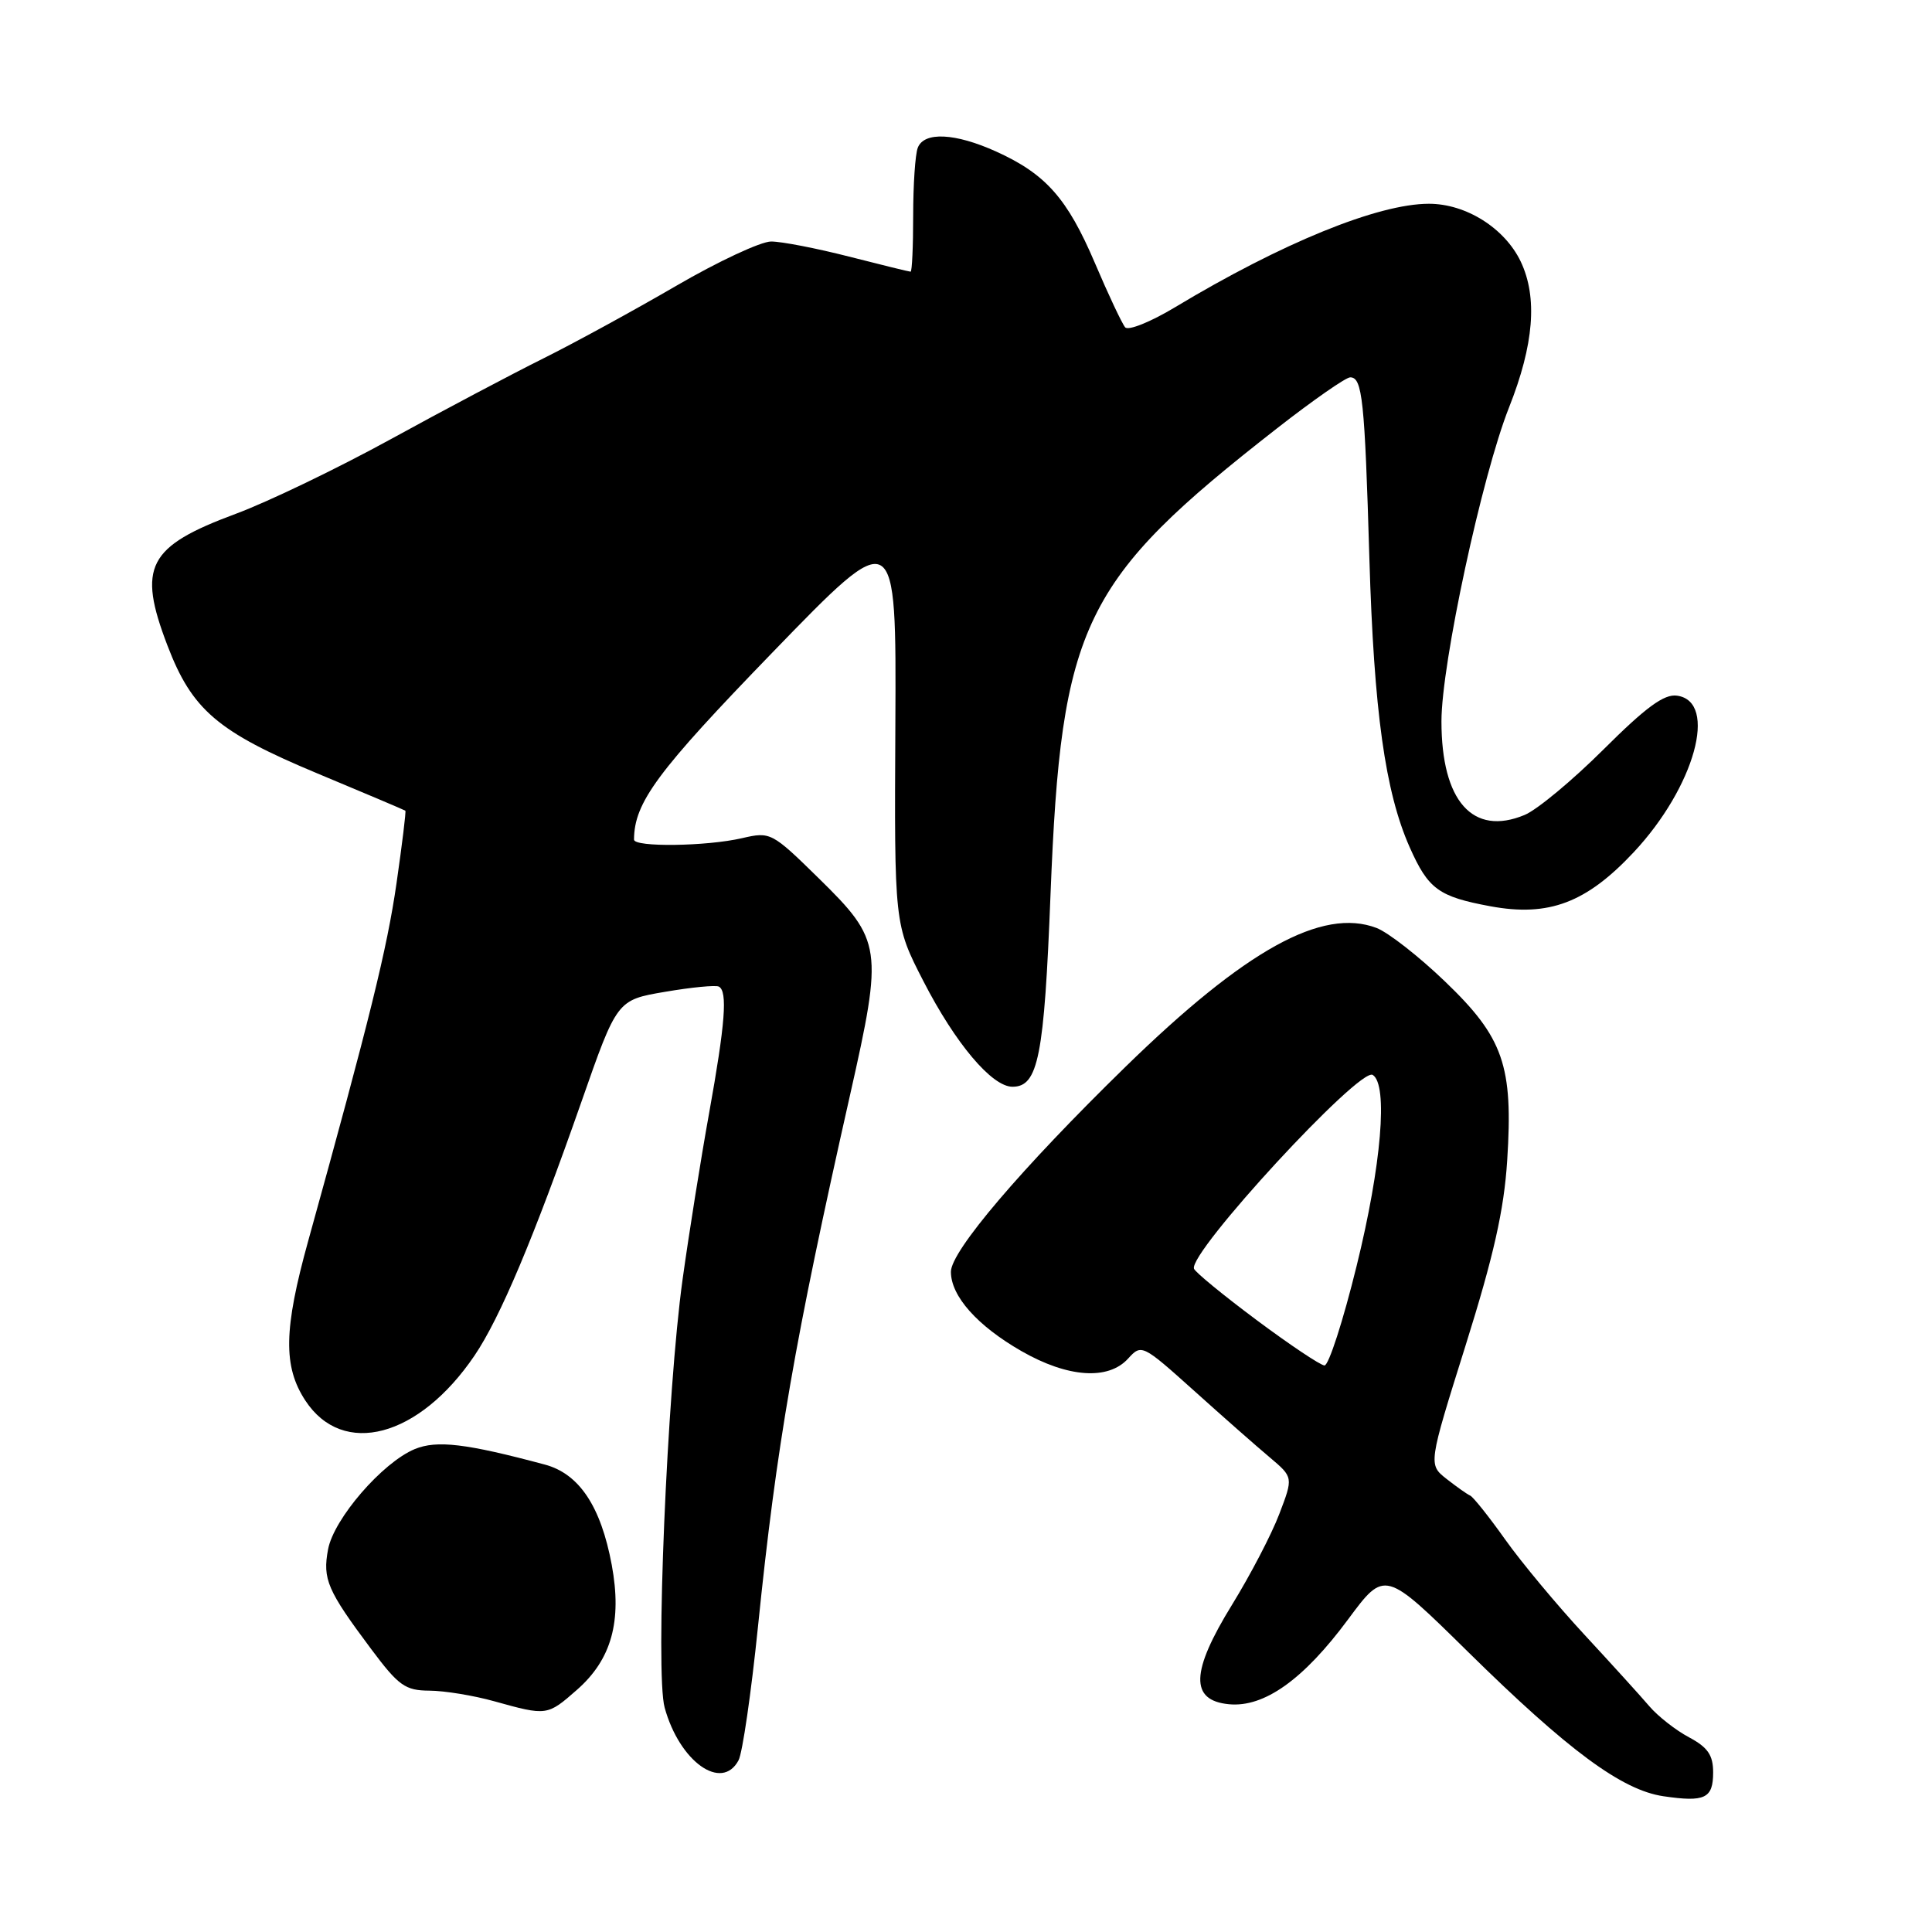 <?xml version="1.0" encoding="UTF-8" standalone="no"?>
<!DOCTYPE svg PUBLIC "-//W3C//DTD SVG 1.1//EN" "http://www.w3.org/Graphics/SVG/1.1/DTD/svg11.dtd" >
<svg xmlns="http://www.w3.org/2000/svg" xmlns:xlink="http://www.w3.org/1999/xlink" version="1.1" viewBox="0 0 256 256">
 <g >
 <path fill="currentColor"
d=" M 227.00 234.85 C 227.00 232.56 226.29 231.53 223.80 230.20 C 222.05 229.27 219.68 227.41 218.55 226.09 C 217.42 224.76 213.54 220.49 209.93 216.59 C 206.32 212.69 201.60 207.03 199.45 204.00 C 197.30 200.97 195.21 198.36 194.82 198.18 C 194.42 198.01 193.01 197.01 191.67 195.96 C 189.25 194.05 189.25 194.05 194.20 178.27 C 197.92 166.42 199.29 160.33 199.71 153.78 C 200.52 141.22 199.23 137.49 191.48 130.06 C 188.03 126.74 183.94 123.55 182.40 122.96 C 175.20 120.22 165.04 125.84 149.12 141.37 C 135.28 154.88 126.00 165.78 126.00 168.52 C 126.00 171.74 129.49 175.67 135.35 179.03 C 141.49 182.55 146.85 182.92 149.48 180.02 C 151.25 178.07 151.37 178.13 158.21 184.27 C 162.02 187.70 166.54 191.68 168.26 193.12 C 171.37 195.75 171.37 195.75 169.51 200.62 C 168.49 203.31 165.67 208.71 163.25 212.64 C 157.77 221.52 157.65 225.32 162.84 225.82 C 167.51 226.27 172.73 222.55 178.64 214.56 C 183.49 208.02 183.49 208.02 194.49 218.85 C 207.81 231.96 214.90 237.20 220.41 238.01 C 225.92 238.82 227.00 238.30 227.00 234.85 Z  M 97.86 233.25 C 98.38 232.29 99.54 224.30 100.44 215.50 C 102.90 191.44 105.28 177.73 112.65 145.03 C 117.03 125.60 116.89 124.62 108.50 116.39 C 102.27 110.28 102.09 110.19 98.33 111.06 C 93.64 112.15 84.00 112.28 84.01 111.25 C 84.04 106.33 87.06 102.25 102.38 86.43 C 118.77 69.50 118.77 69.50 118.64 96.00 C 118.50 122.50 118.50 122.50 122.35 130.00 C 126.60 138.27 131.43 144.00 134.16 144.00 C 137.57 144.00 138.36 140.03 139.20 118.50 C 140.62 82.62 143.38 76.93 169.22 56.75 C 173.97 53.04 178.33 50.00 178.91 50.00 C 180.52 50.00 180.83 52.92 181.45 74.00 C 182.05 94.21 183.54 104.93 186.78 112.24 C 189.26 117.83 190.61 118.81 197.51 120.09 C 205.22 121.51 210.20 119.63 216.48 112.92 C 224.56 104.28 227.70 92.95 222.22 92.18 C 220.51 91.93 218.10 93.70 212.47 99.31 C 208.35 103.41 203.65 107.32 202.01 107.99 C 195.15 110.84 191.00 106.16 191.00 95.58 C 191.00 87.96 196.37 63.04 199.95 54.00 C 203.26 45.66 203.76 39.40 201.50 34.65 C 199.38 30.23 194.26 27.00 189.34 27.00 C 182.59 27.00 169.86 32.19 155.67 40.73 C 152.46 42.66 149.50 43.85 149.09 43.37 C 148.68 42.89 146.87 39.06 145.08 34.85 C 141.42 26.27 138.57 23.06 132.00 20.08 C 126.56 17.62 122.44 17.42 121.61 19.58 C 121.27 20.45 121.00 24.50 121.00 28.58 C 121.00 32.66 120.85 36.00 120.66 36.00 C 120.47 36.00 116.80 35.10 112.50 34.00 C 108.20 32.90 103.56 32.00 102.18 32.00 C 100.81 32.00 95.14 34.65 89.59 37.88 C 84.04 41.11 76.12 45.44 72.00 47.49 C 67.88 49.54 58.76 54.36 51.75 58.21 C 44.73 62.06 35.51 66.50 31.25 68.08 C 19.55 72.42 18.18 75.07 22.19 85.54 C 25.45 94.07 28.83 96.96 42.00 102.46 C 48.33 105.10 53.59 107.33 53.71 107.42 C 53.82 107.51 53.29 111.83 52.54 117.04 C 51.28 125.76 48.99 135.02 40.83 164.46 C 37.59 176.15 37.50 181.07 40.46 185.58 C 45.43 193.16 55.51 190.48 62.87 179.63 C 66.26 174.63 70.72 164.05 77.04 146.00 C 81.76 132.50 81.76 132.50 88.13 131.42 C 91.63 130.82 94.84 130.51 95.25 130.73 C 96.43 131.34 96.10 135.62 93.96 147.50 C 92.87 153.55 91.29 163.45 90.45 169.50 C 88.39 184.30 86.81 221.75 88.07 226.27 C 90.04 233.44 95.64 237.42 97.86 233.25 Z  M 76.45 223.91 C 81.03 219.89 82.44 214.83 81.06 207.36 C 79.62 199.60 76.74 195.27 72.18 194.06 C 61.73 191.26 57.88 190.81 54.96 192.01 C 50.67 193.79 44.23 201.24 43.47 205.30 C 42.73 209.26 43.37 210.73 49.19 218.52 C 52.82 223.38 53.70 224.00 56.89 224.02 C 58.88 224.03 62.75 224.66 65.50 225.43 C 72.47 227.37 72.52 227.36 76.45 223.91 Z  M 166.50 174.91 C 162.10 171.63 158.37 168.57 158.21 168.11 C 157.48 165.97 180.16 141.37 181.89 142.43 C 183.95 143.70 183.05 154.41 179.76 167.74 C 177.97 175.03 176.05 180.96 175.50 180.93 C 174.95 180.90 170.90 178.19 166.50 174.91 Z "/>
</g>
</svg>